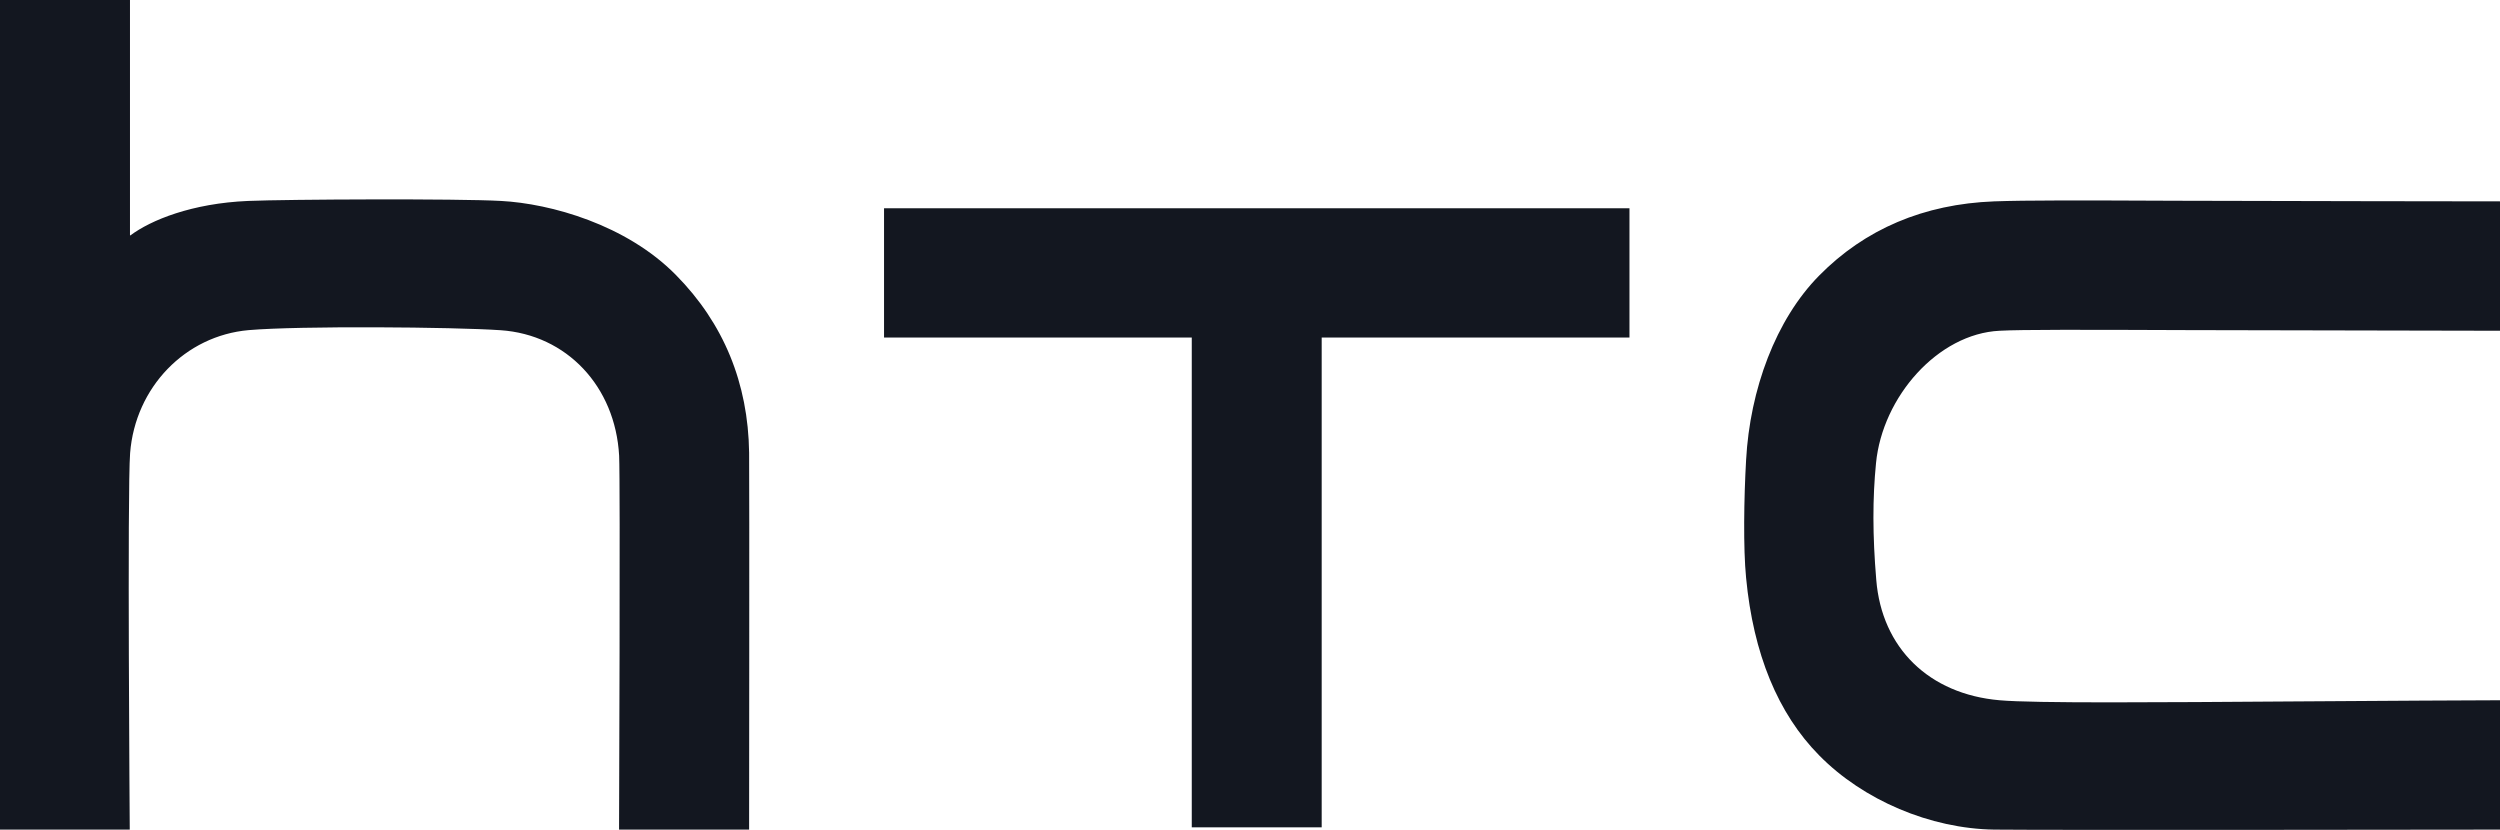 <?xml version="1.0" encoding="iso-8859-1"?>
<!-- Generator: Adobe Illustrator 23.0.1, SVG Export Plug-In . SVG Version: 6.00 Build 0)  -->
<svg version="1.1" id="Layer_1" xmlns="http://www.w3.org/2000/svg" xmlns:xlink="http://www.w3.org/1999/xlink" x="0px" y="0px"
	 viewBox="0 0 236.37 78.465" style="enable-background:new 0 0 236.37 78.465;" xml:space="preserve">
<path style="fill:#131720;" d="M216.715,66.32c-12.512,0.086-24.355,0.184-27.656-0.112c-6.68-0.579-11.145-4.95-11.662-11.382
	c-0.354-4.219-0.354-7.716-0.023-11.044c0.609-6.261,5.848-12.229,11.686-12.51c2.09-0.114,7.688-0.101,17.818-0.061l29.492,0.061
	V19.039c0,0-23.49-0.027-30.551-0.058c-9.482-0.043-14.252-0.049-17.273,0.058c-6.646,0.252-12.217,2.62-16.549,7.018
	c-4.098,4.151-6.545,10.758-6.908,17.447c-0.205,3.607-0.275,8.323,0,11.125c0.682,7.191,3.008,12.835,6.908,16.789
	c4.172,4.246,10.521,6.934,16.555,7.02c4.951,0.062,47.818,0,47.818,0v-12.23C236.37,66.208,223.348,66.261,216.715,66.32z
	 M83.584,19.689v12.222h29.095v46.31h12.284v-46.31h29.1V19.689H83.584z M70.828,42.802c-0.09-6.58-2.408-12.229-6.912-16.793
	c-4.693-4.775-11.86-6.761-16.547-7.011c-4.076-0.229-20.141-0.157-23.914,0c-5.313,0.226-9.187,1.81-11.126,3.258
	c-0.02,0.013-0.04,0.007-0.04-0.023V0.001H0v78.438h12.268c0,0-0.239-32.108,0.034-35.602c0.488-6.217,5.204-11.097,11.212-11.625
	c4.823-0.413,19.291-0.3,23.827,0.01c6.234,0.429,10.834,5.301,11.197,11.86c0.119,2.415-0.007,35.357-0.007,35.357h12.296
	C70.828,78.438,70.86,45.626,70.828,42.802z"/>
</svg>
